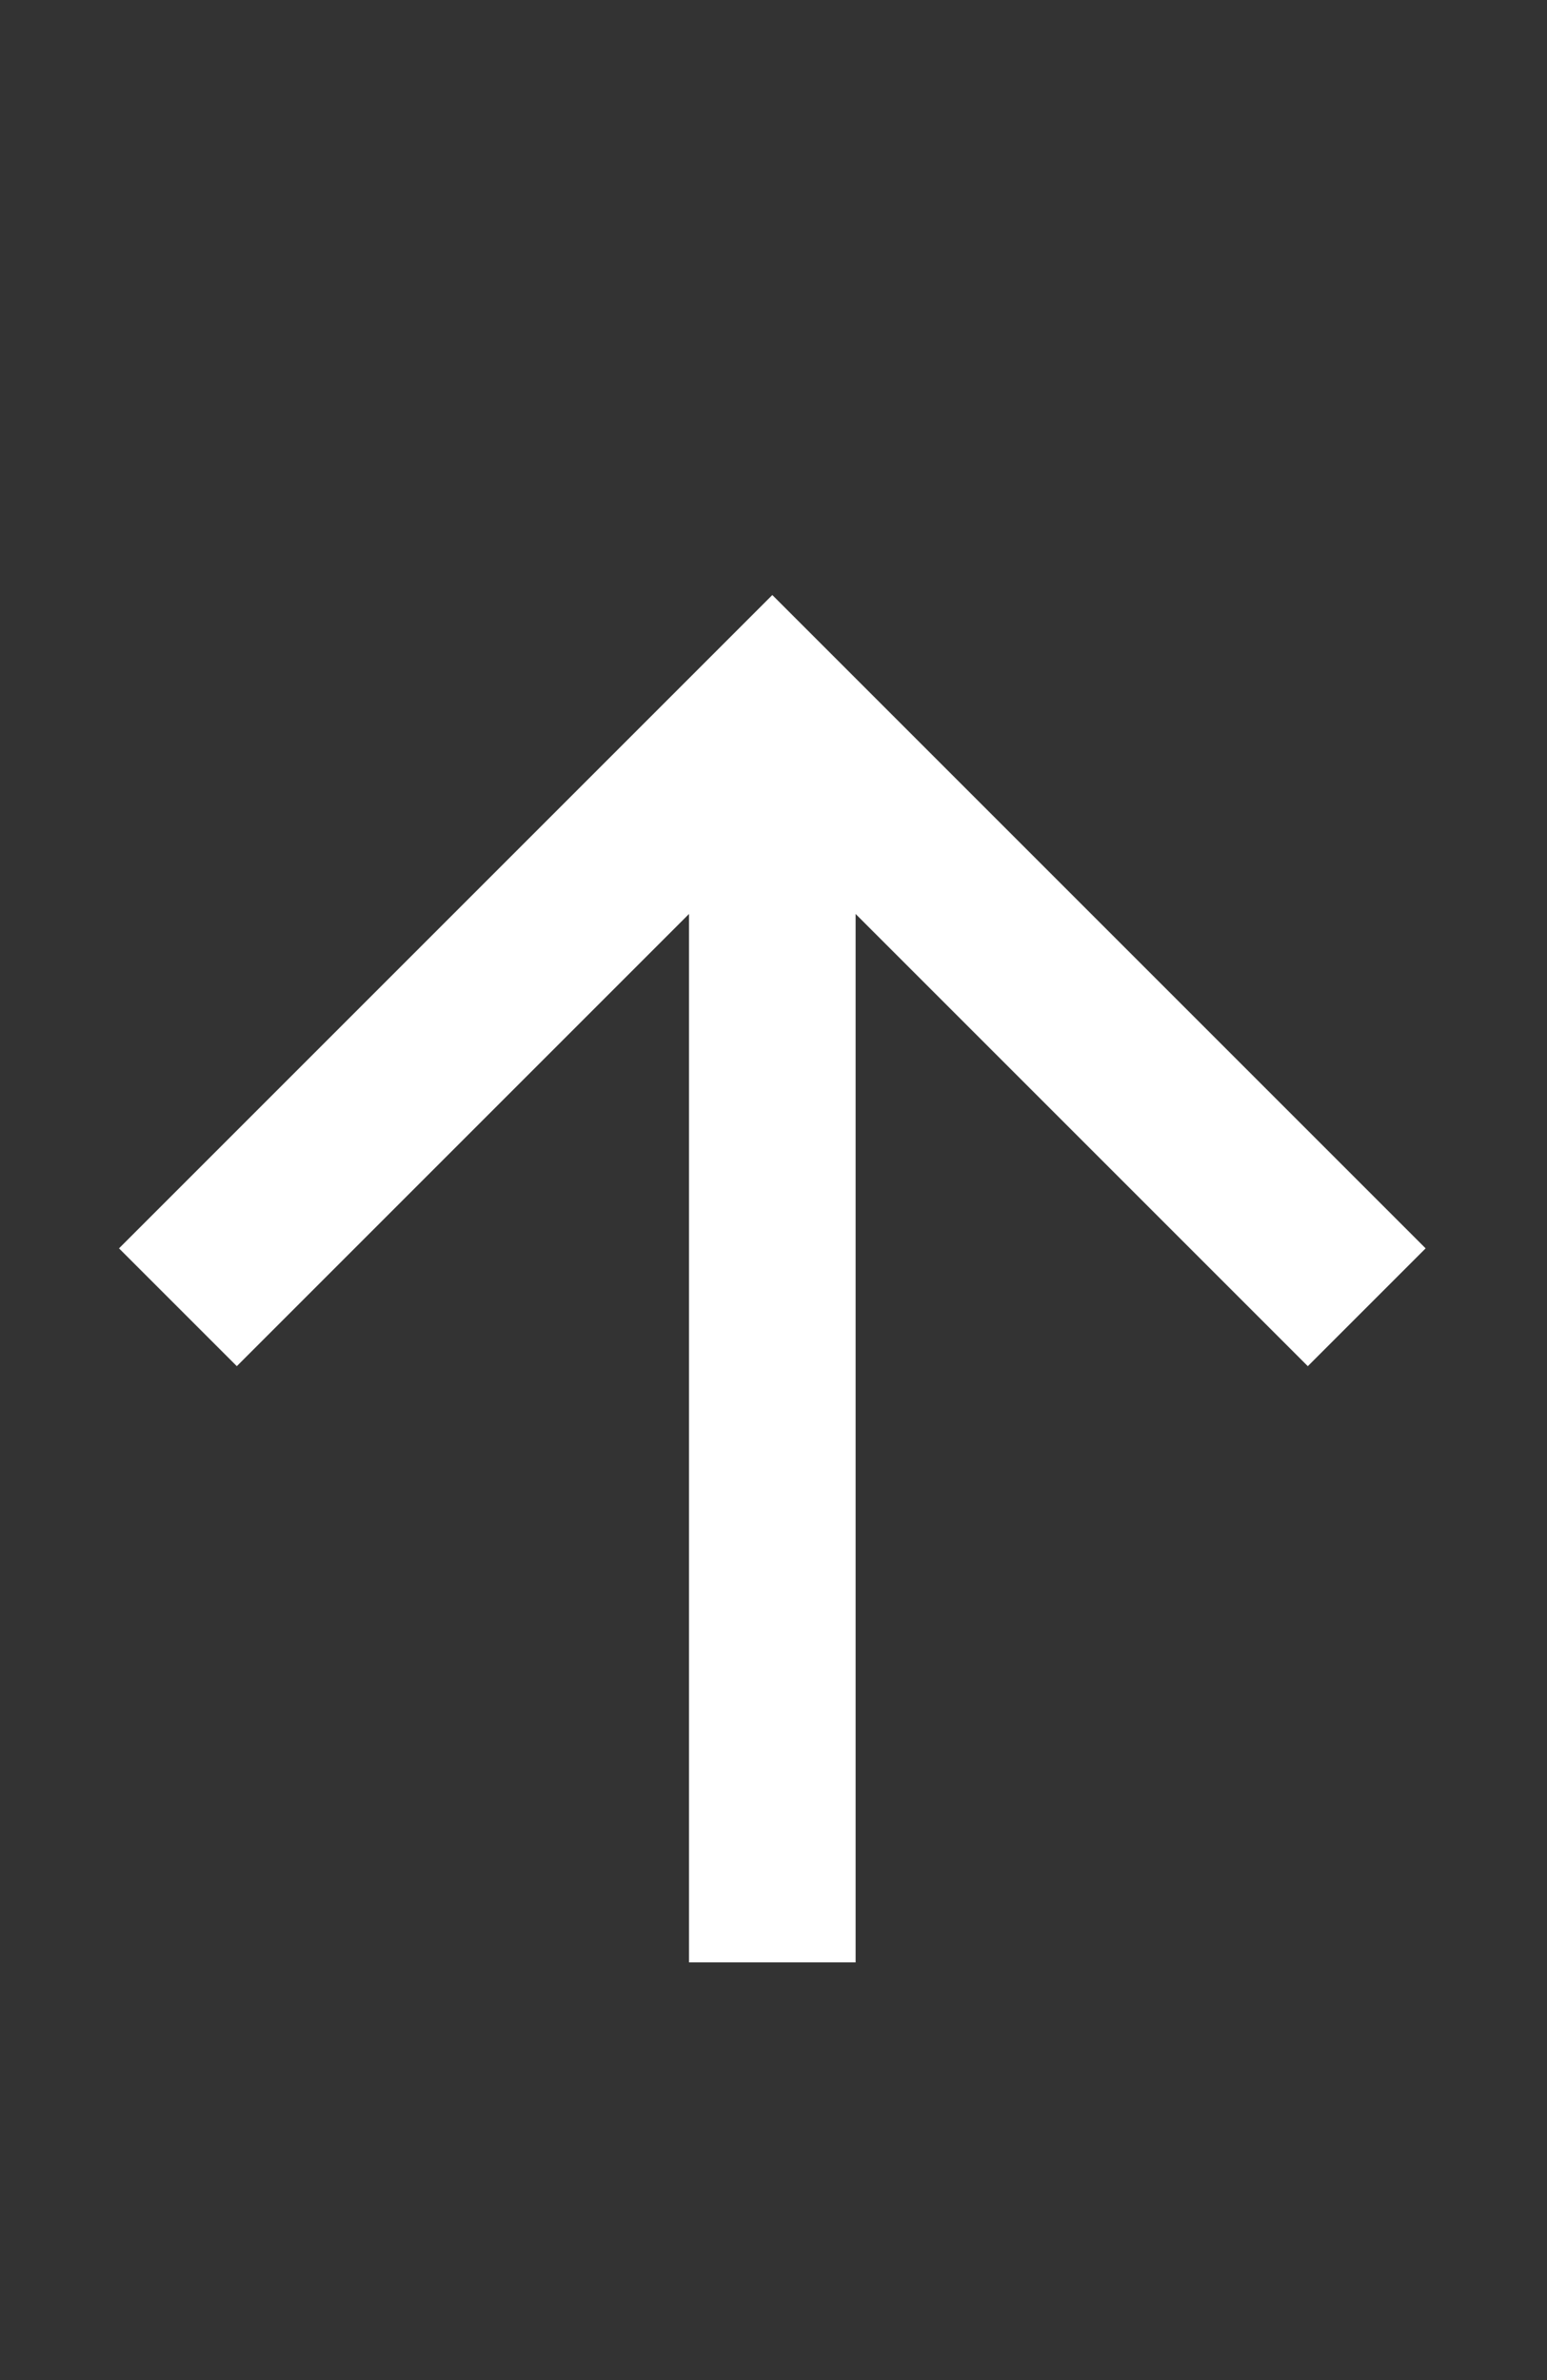 <svg width="13" height="20" viewBox="0 0 13 20" fill="none" xmlns="http://www.w3.org/2000/svg">
<rect x="0" y="0" width="13" height="20" fill="#333333" stroke="none"/>
<g clip-path="url(#clip0_37_15158)">
<path fill-rule="evenodd" clip-rule="evenodd" d="M6.49 5L11.98 10.49L10.99 11.48L7.19 7.68L7.19 16.49H5.79L5.79 7.68L1.99 11.48L1 10.49L6.49 5Z" fill="white"/>
</g>
<defs>
<clipPath id="clip0_37_15158">
<rect width="13" height="20" fill="white"/>
</clipPath>
</defs>
</svg>
